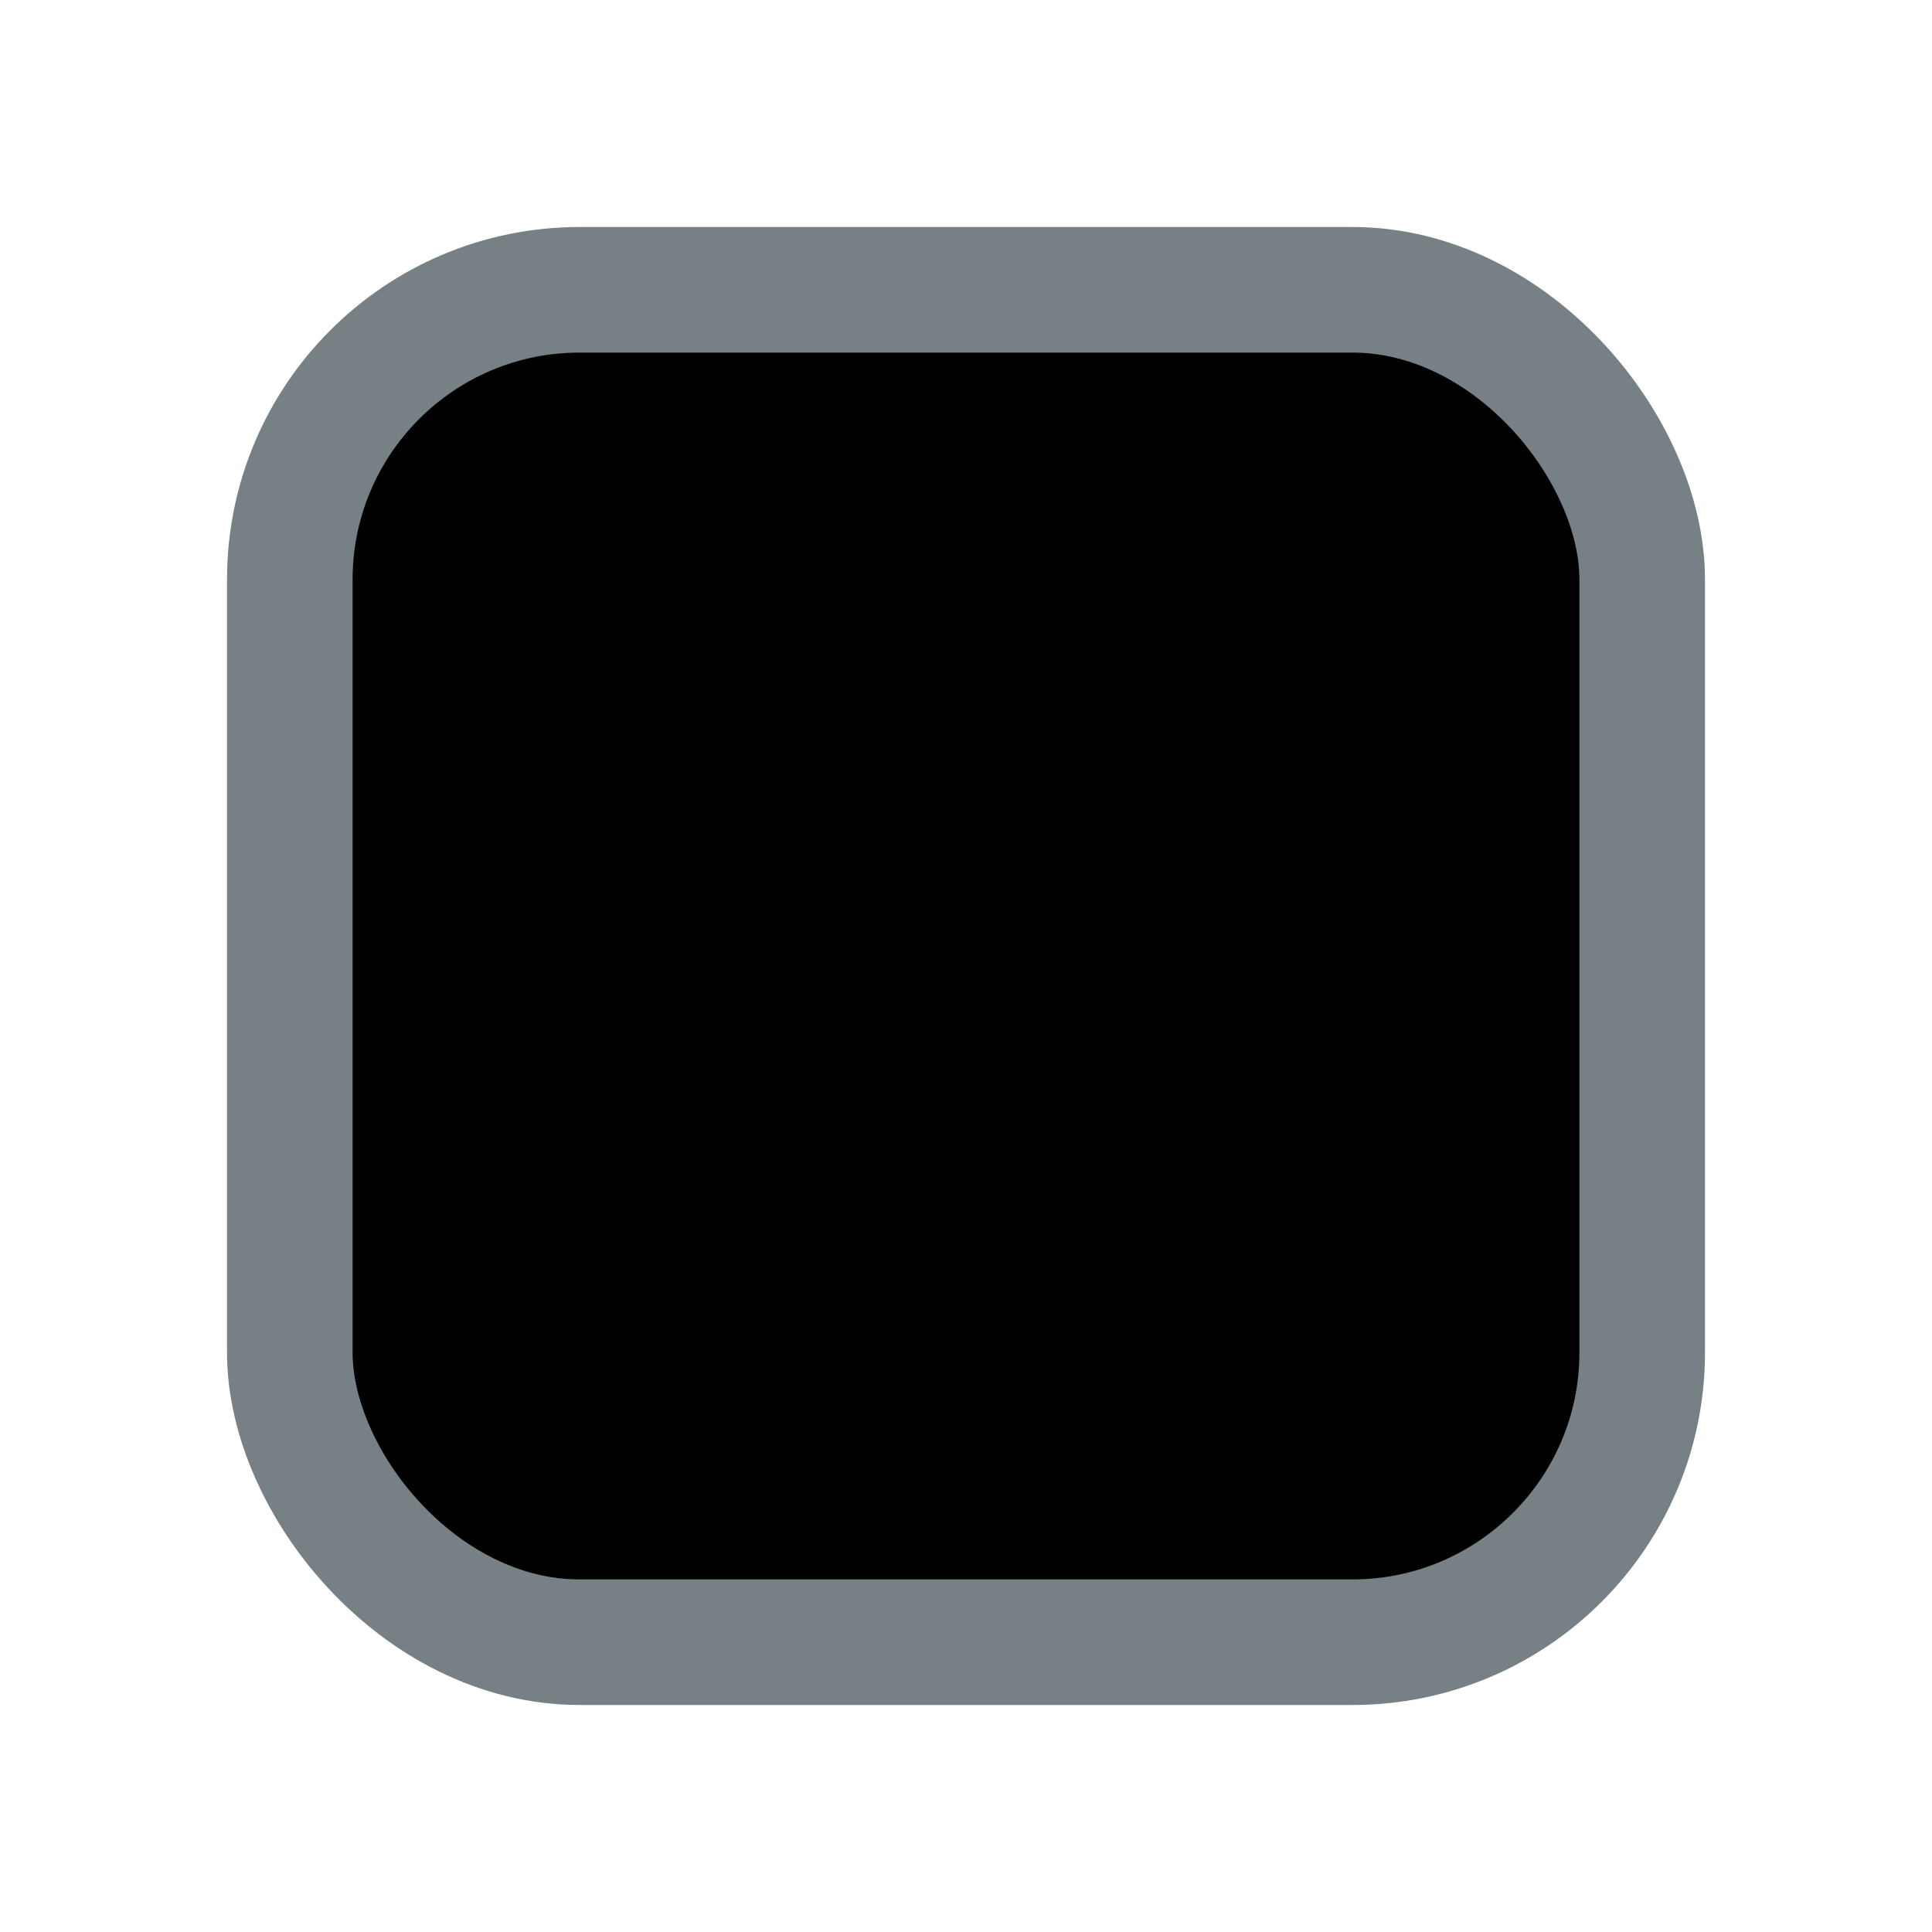 <svg xmlns="http://www.w3.org/2000/svg" fill="currentColor" viewBox="0 0 20 20">
  <path stroke="#778085" stroke-width="1.3" d="M10 6.5v7M6.5 10h7"/>
  <rect width="14" height="14" x="3" y="3" stroke="#778085" stroke-width="1.3" rx="3"/>
</svg>
